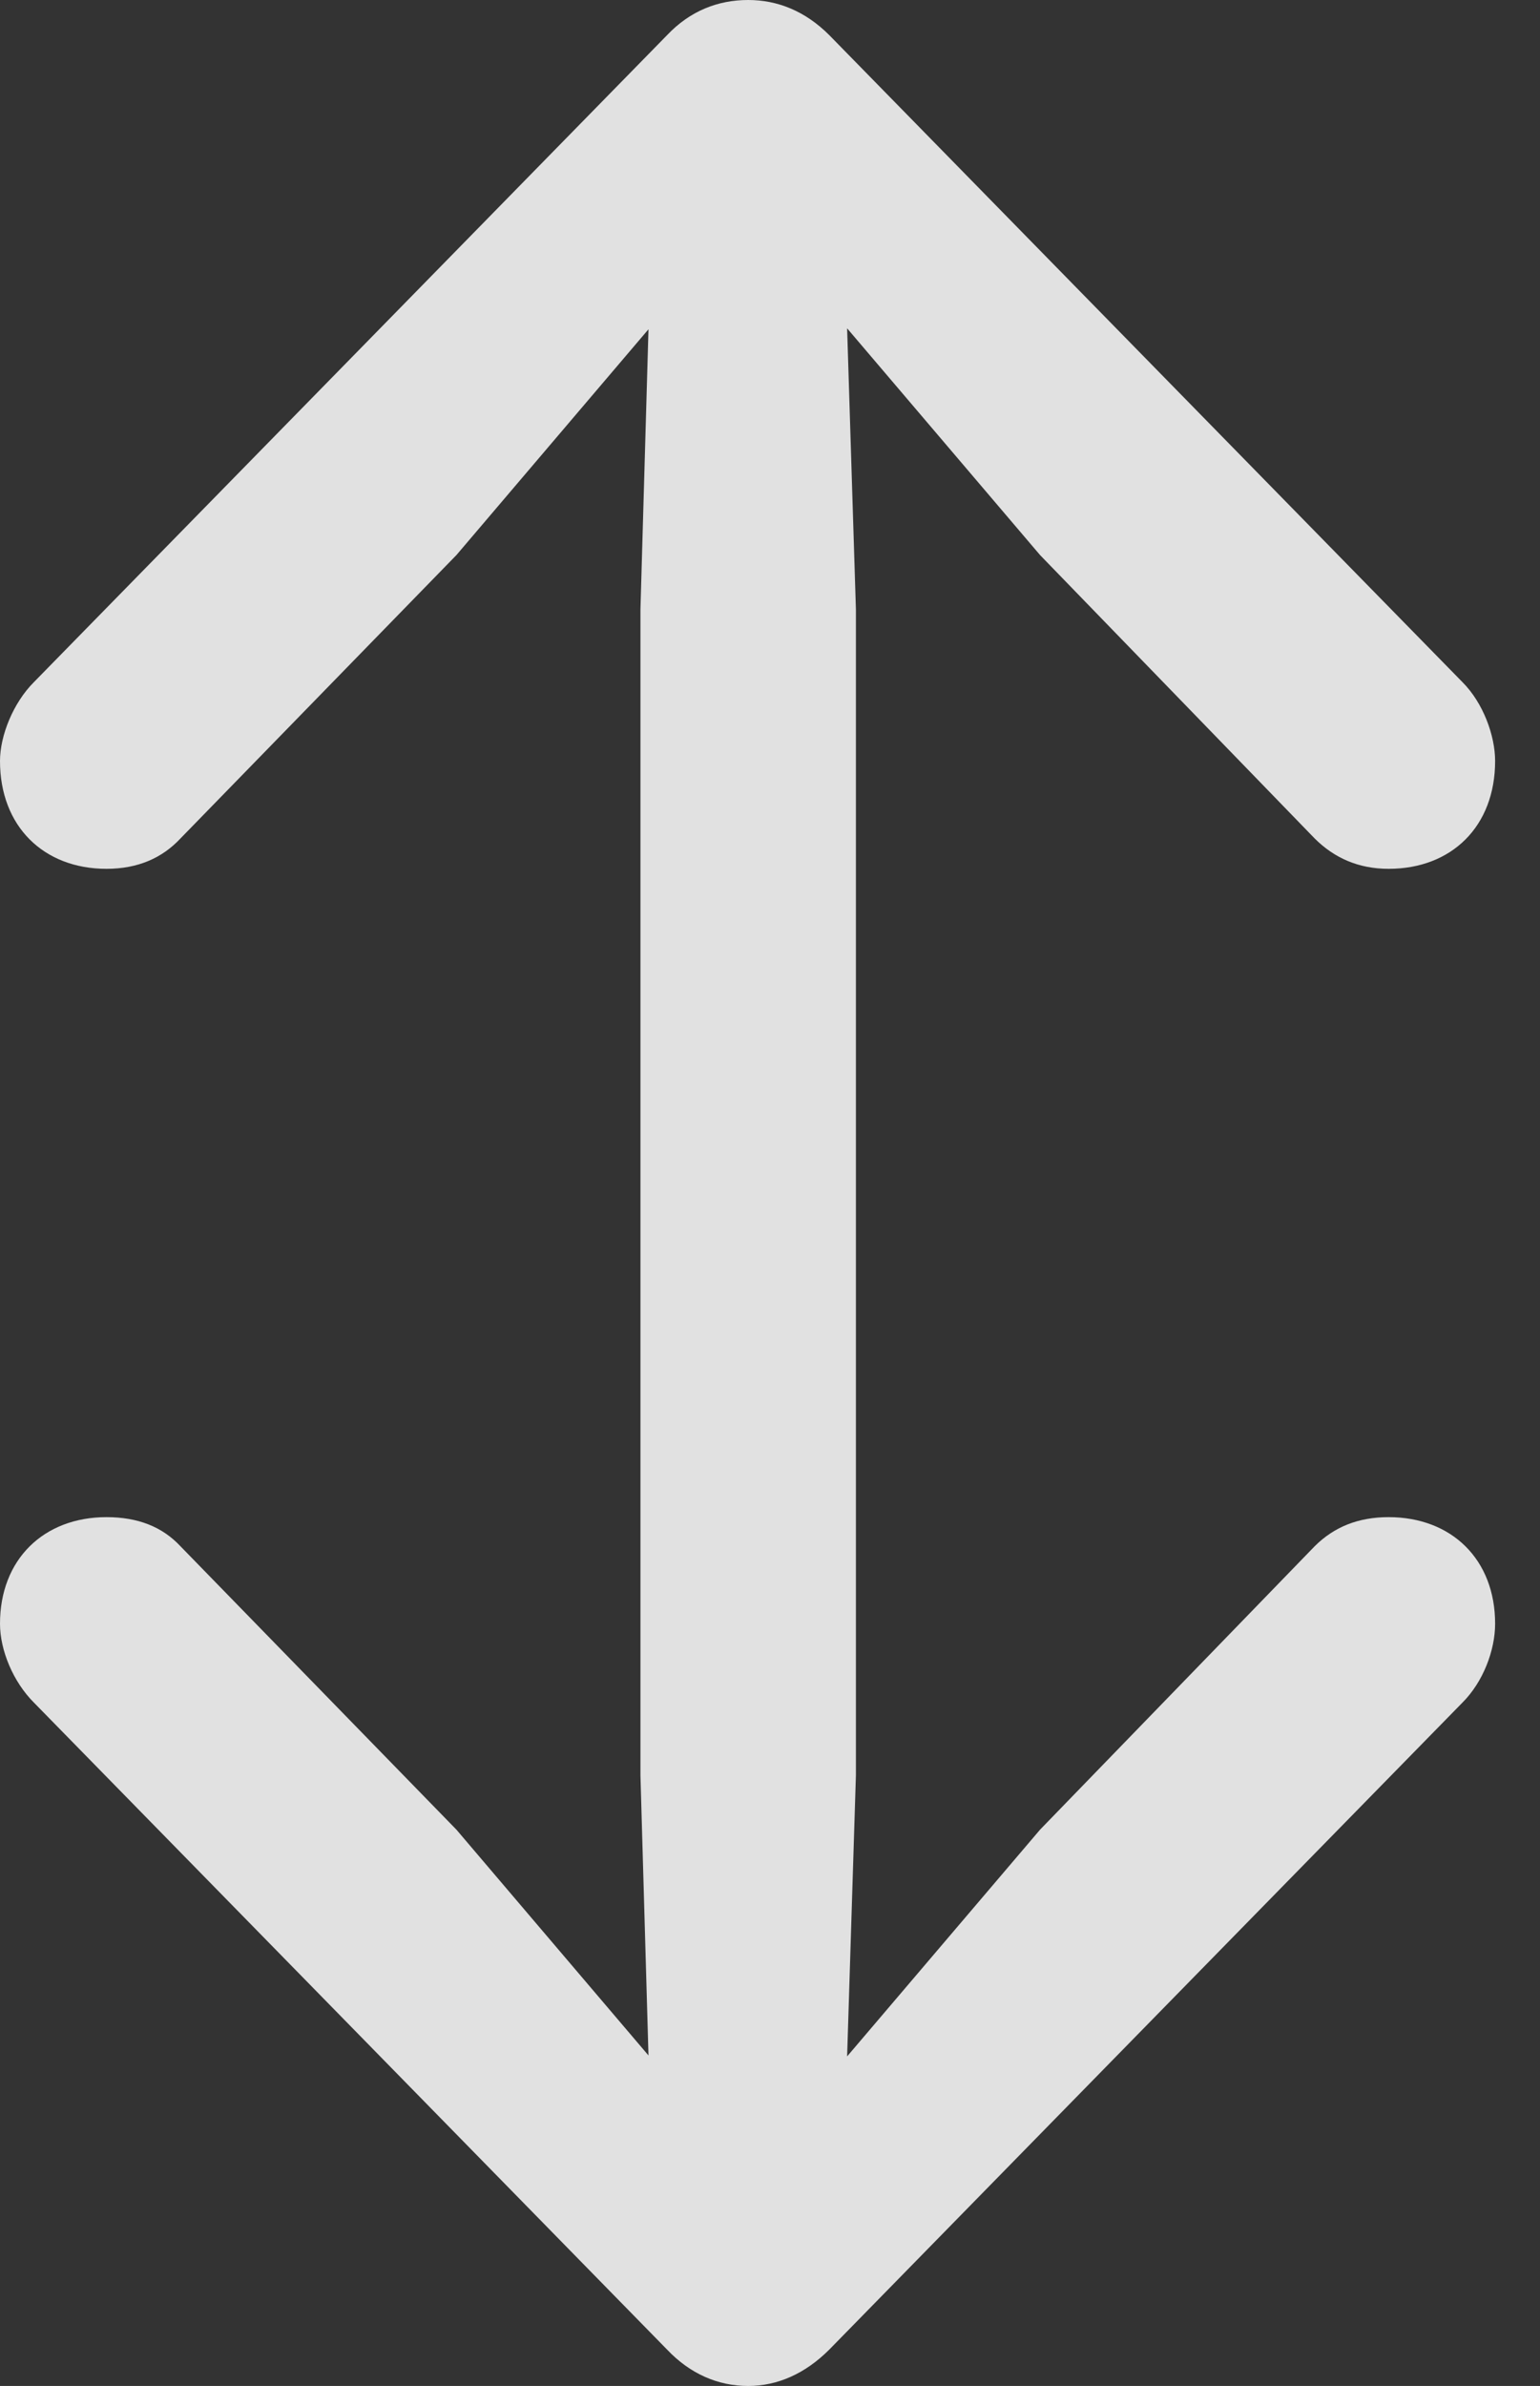 <?xml version="1.0" encoding="UTF-8"?>
<!--Generator: Apple Native CoreSVG 341-->
<!DOCTYPE svg
PUBLIC "-//W3C//DTD SVG 1.1//EN"
       "http://www.w3.org/Graphics/SVG/1.1/DTD/svg11.dtd">
<svg version="1.1" xmlns="http://www.w3.org/2000/svg" xmlns:xlink="http://www.w3.org/1999/xlink" viewBox="0 0 12.422 19.229">
 <rect x="0" y="0" width="12.422" height="19.229" fill="#333333" stroke="none"/>
 <g>
  <rect height="19.229" opacity="0" width="12.422" x="0" y="0"/>
  <path d="M6.035 0C5.791 0 5.566 0.088 5.381 0.283L0.273 5.498C0.107 5.664 0 5.928 0 6.133C0 6.66 0.352 7.002 0.859 7.002C1.113 7.002 1.309 6.914 1.455 6.758L3.682 4.473L6.035 1.709L8.389 4.473L10.605 6.758C10.762 6.914 10.957 7.002 11.201 7.002C11.709 7.002 12.06 6.66 12.06 6.133C12.06 5.928 11.963 5.664 11.797 5.498L6.689 0.283C6.494 0.088 6.27 0 6.035 0ZM6.035 18.496C6.455 18.496 6.787 18.154 6.797 17.725L6.904 14.307L6.904 4.912L6.797 1.494C6.787 1.064 6.455 0.723 6.035 0.723C5.605 0.723 5.273 1.064 5.264 1.494L5.166 4.912L5.166 14.307L5.264 17.725C5.273 18.154 5.605 18.496 6.035 18.496ZM6.035 19.229C6.27 19.229 6.494 19.131 6.689 18.936L11.797 13.721C11.963 13.555 12.06 13.301 12.06 13.086C12.06 12.568 11.709 12.227 11.201 12.227C10.957 12.227 10.762 12.305 10.605 12.461L8.389 14.746L6.035 17.51L3.682 14.746L1.455 12.461C1.309 12.305 1.113 12.227 0.859 12.227C0.352 12.227 0 12.568 0 13.086C0 13.301 0.107 13.555 0.273 13.721L5.381 18.936C5.566 19.131 5.791 19.229 6.035 19.229Z" fill="white" fill-opacity="0.85"/>
 </g>
</svg>

